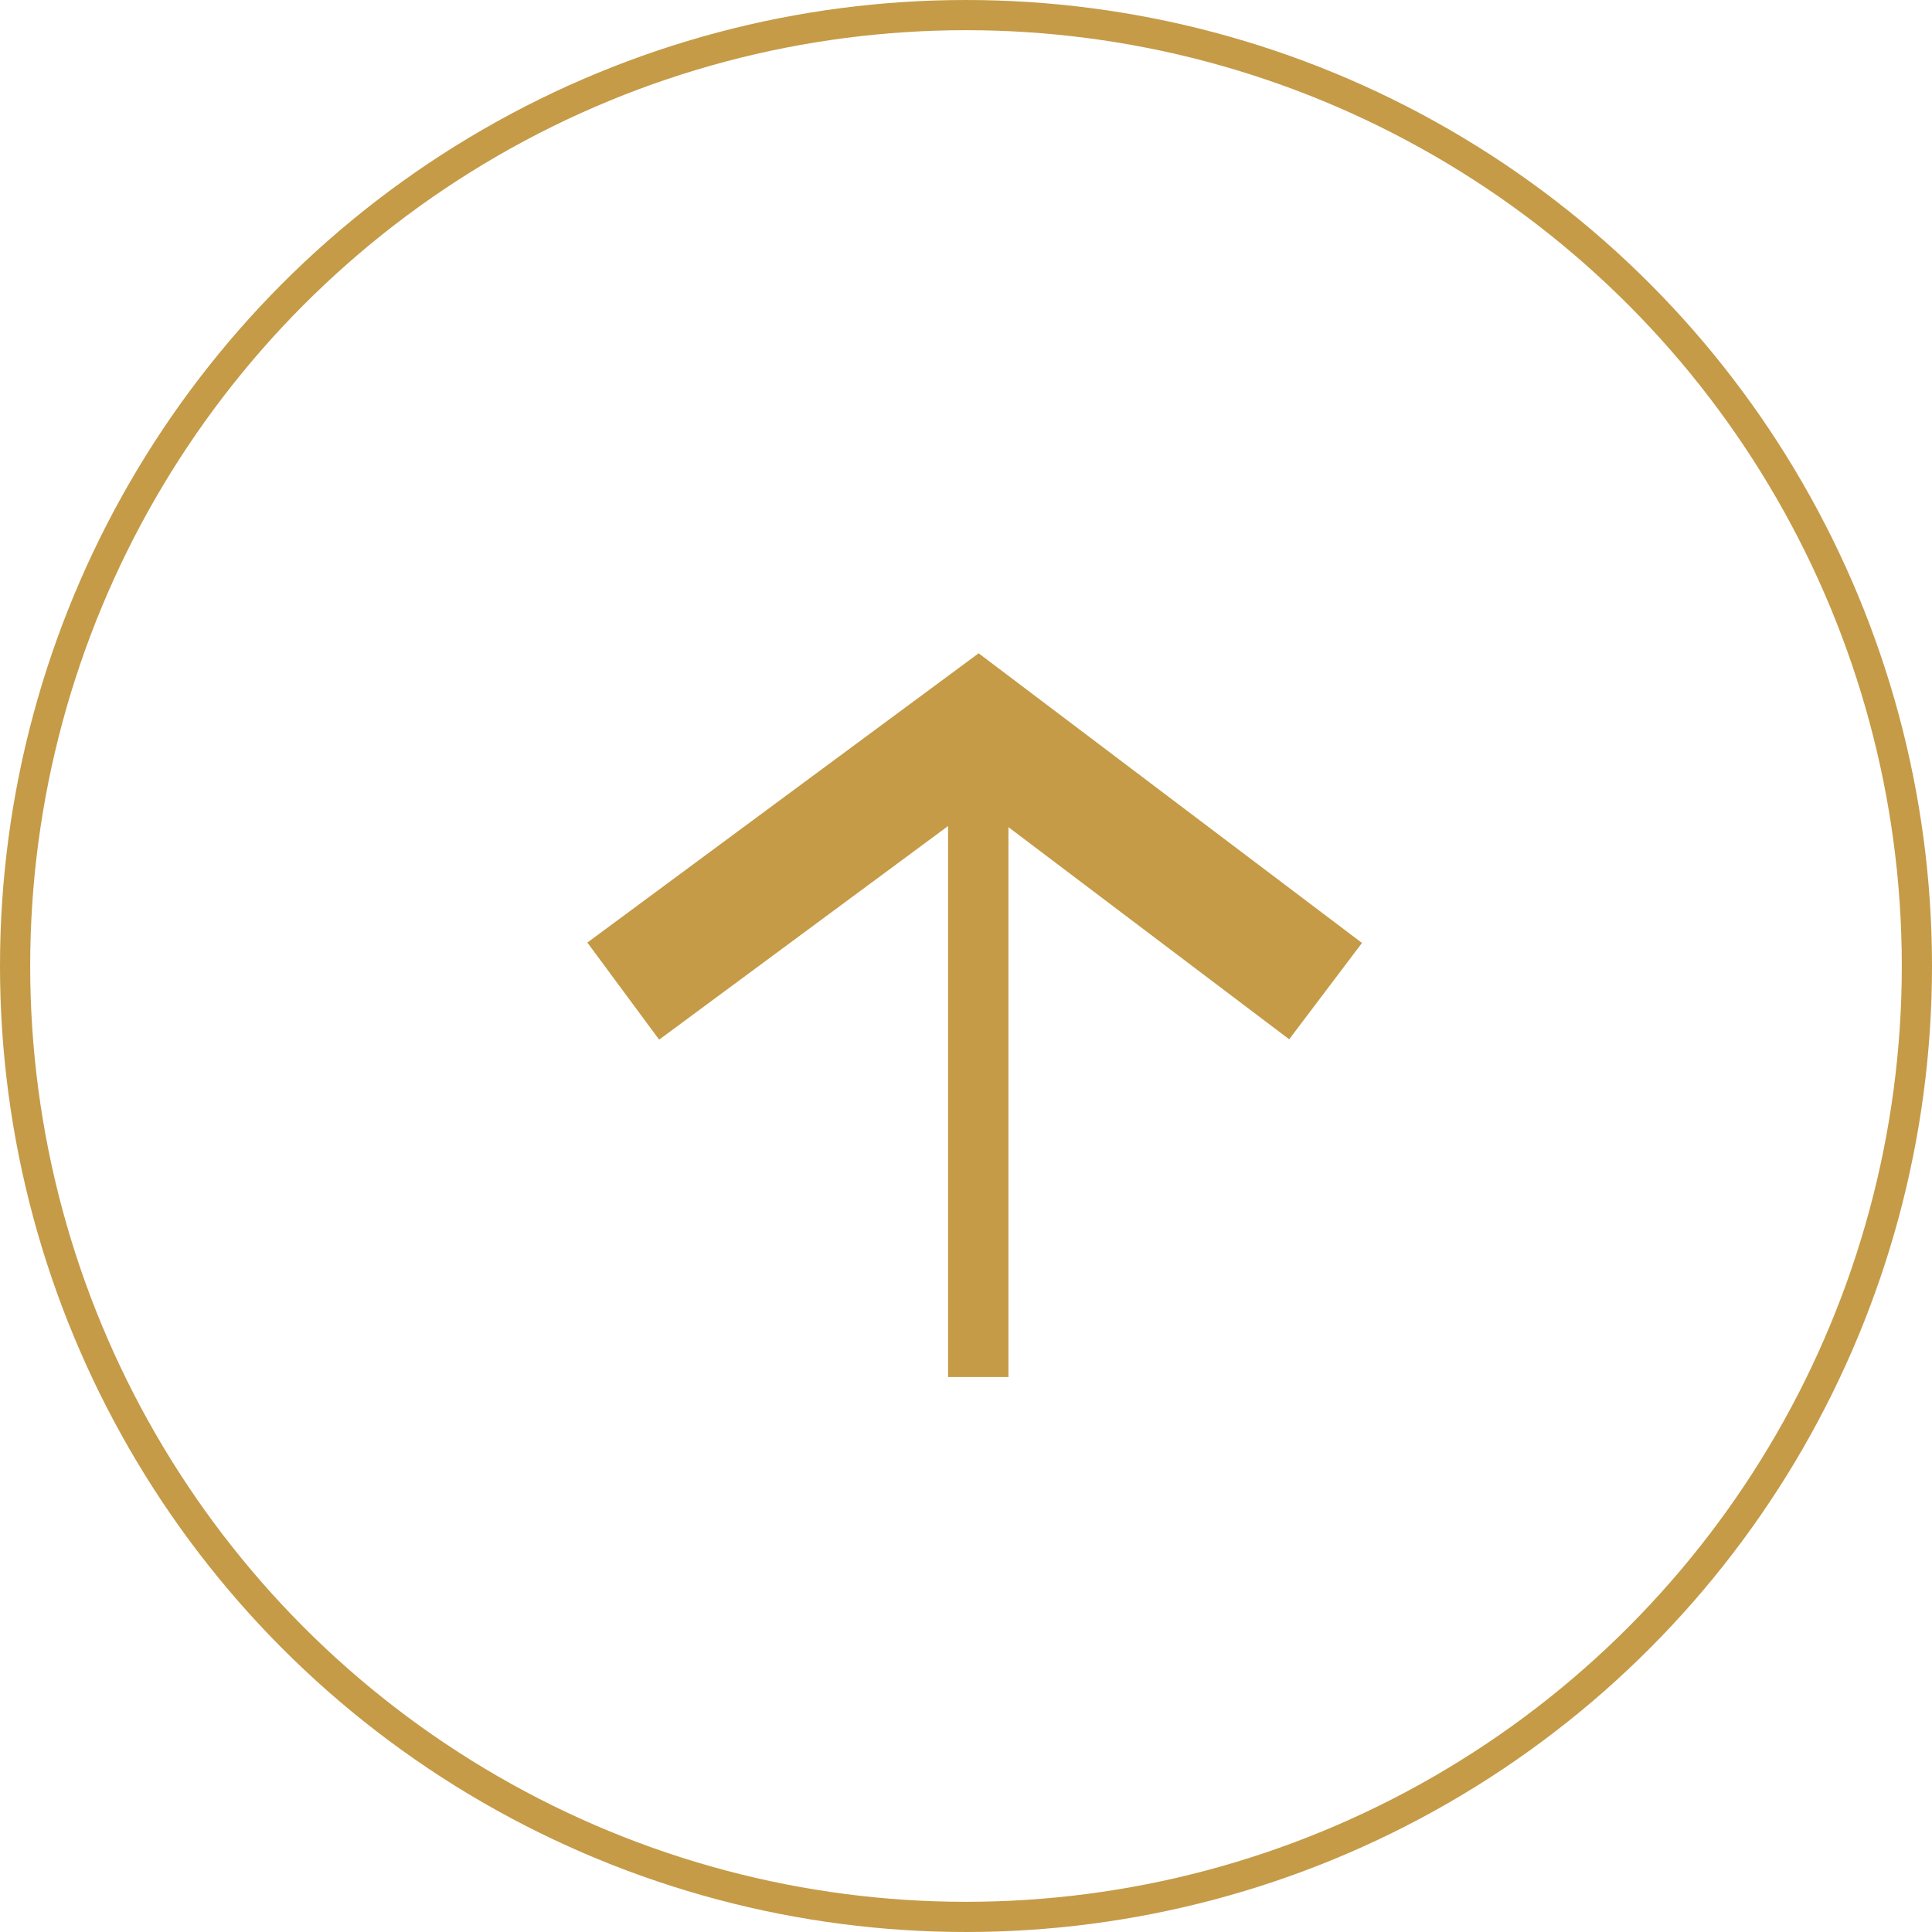 <svg width="32" height="32" viewBox="0 0 32 32" fill="none" xmlns="http://www.w3.org/2000/svg">
<circle cx="16" cy="16" r="15.75" transform="rotate(-180 16 16)" stroke="#C59B47" stroke-width="0.5"/>
<path d="M16.203 22.808L16.203 12.964" stroke="#C59B47"/>
<path d="M21.956 16.416L16.203 12.069L10.323 16.416" stroke="#C59B47" stroke-width="2"/>
</svg>
